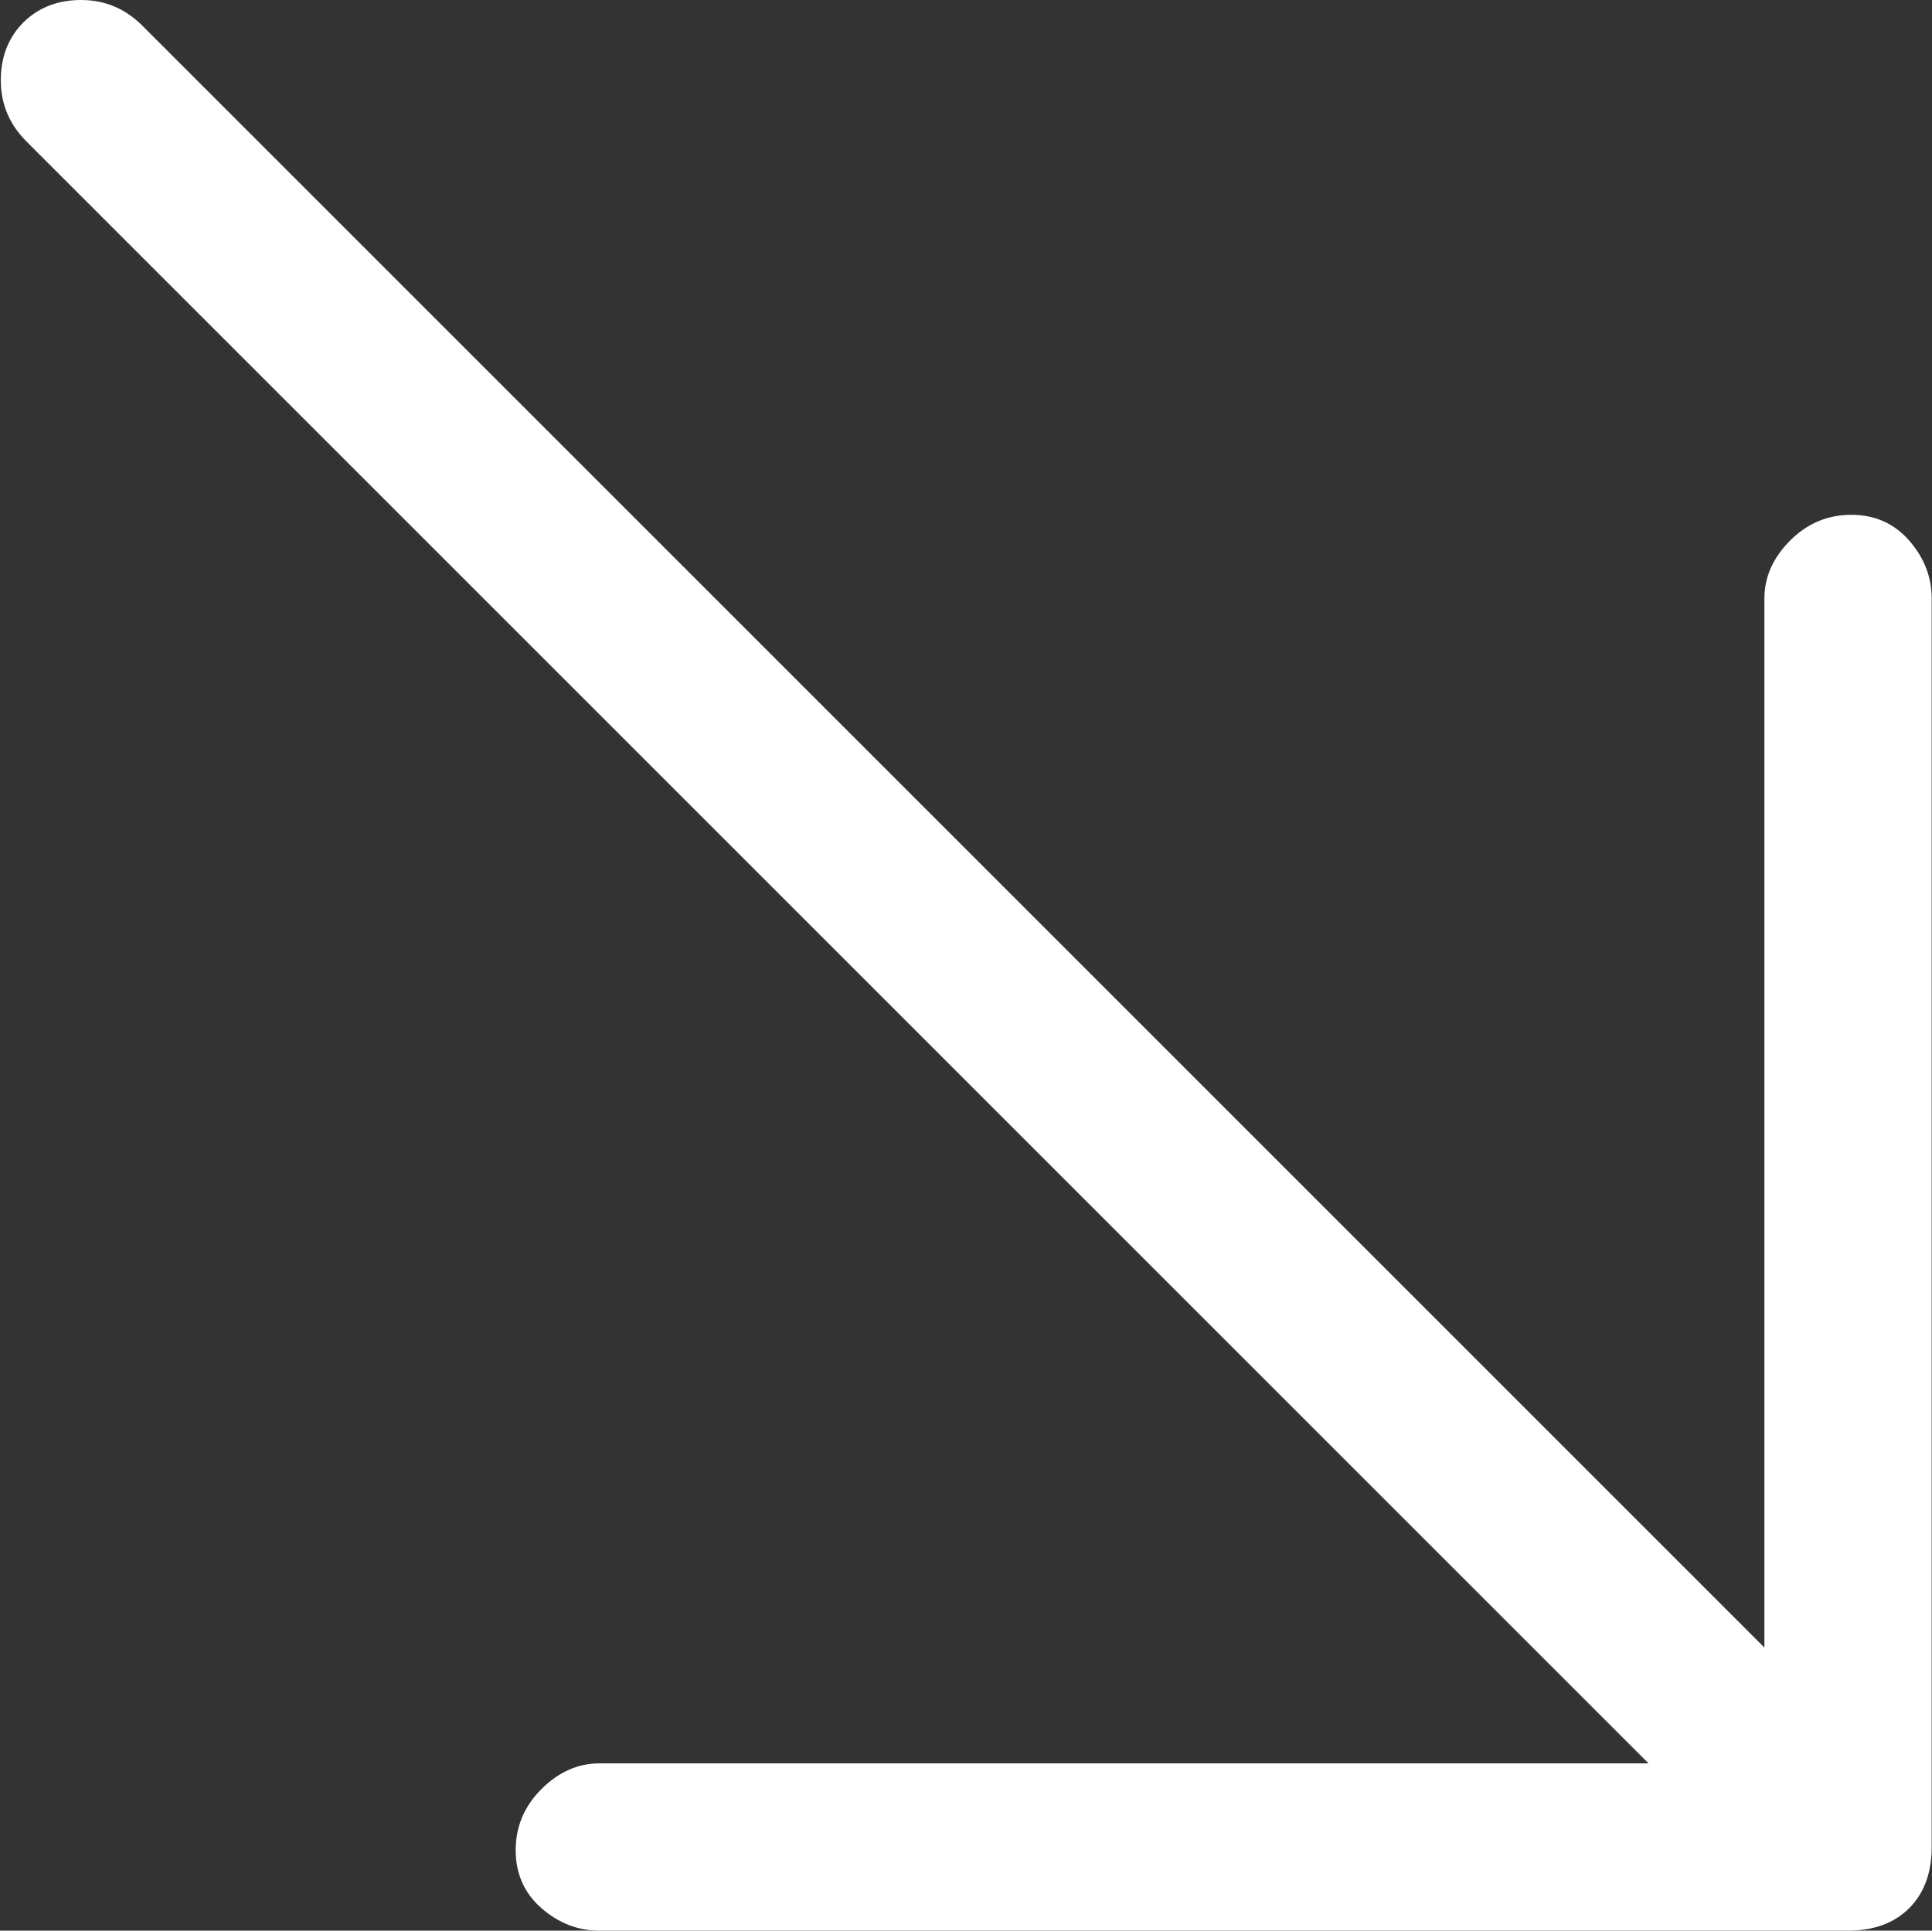 <?xml version="1.0" encoding="utf-8"?>
<svg id="master-artboard" viewBox="0 0 980.563 980" version="1.1" xmlns="http://www.w3.org/2000/svg" x="0px" y="0px" style="enable-background:new 0 0 336 235.2;" width="980.563px" height="980px"><rect x="0" y="0" width="980.563" height="980" fill="#333333" stroke="none"/><rect id="ee-background" x="0" y="0" width="980.563" height="980" style="fill: white; fill-opacity: 0; pointer-events: none;"/><defs><clipPath id="clip0_0_1288">
<path d="M 0 0 H 20 V 20 H 0 V 0 Z" fill="white" transform="matrix(1 0 0 -1 0 20)"/>
</clipPath></defs><g transform="matrix(1, 0, 0, 1, -209.585, 0)"><g transform="matrix(3.2423450591068095e-9, 49, -49, 3.2423450591068095e-9, 1190, 0)"><g clip-path="url(#clip0_0_1288)">
<path d="M20 0.867V13.8C20 14.022 19.922 14.222 19.767 14.4C19.611 14.578 19.411 14.667 19.167 14.667C18.922 14.667 18.711 14.578 18.533 14.4C18.356 14.222 18.267 14.022 18.267 13.8V2.933L1.467 19.733C1.289 19.911 1.078 20 0.833 20C0.589 20 0.389 19.922 0.233 19.767C0.078 19.611 0 19.411 0 19.167C0 18.922 0.089 18.711 0.267 18.533L17.067 1.733H6.2C5.978 1.733 5.778 1.644 5.6 1.467C5.422 1.289 5.333 1.078 5.333 0.833C5.333 0.589 5.422 0.389 5.6 0.233C5.778 0.078 5.978 -1.90735e-06 6.2 -1.90735e-06H19.133C19.4 -1.90735e-06 19.611 0.078 19.767 0.233C19.922 0.389 20 0.6 20 0.867Z" fill="white"/>
</g></g></g></svg>